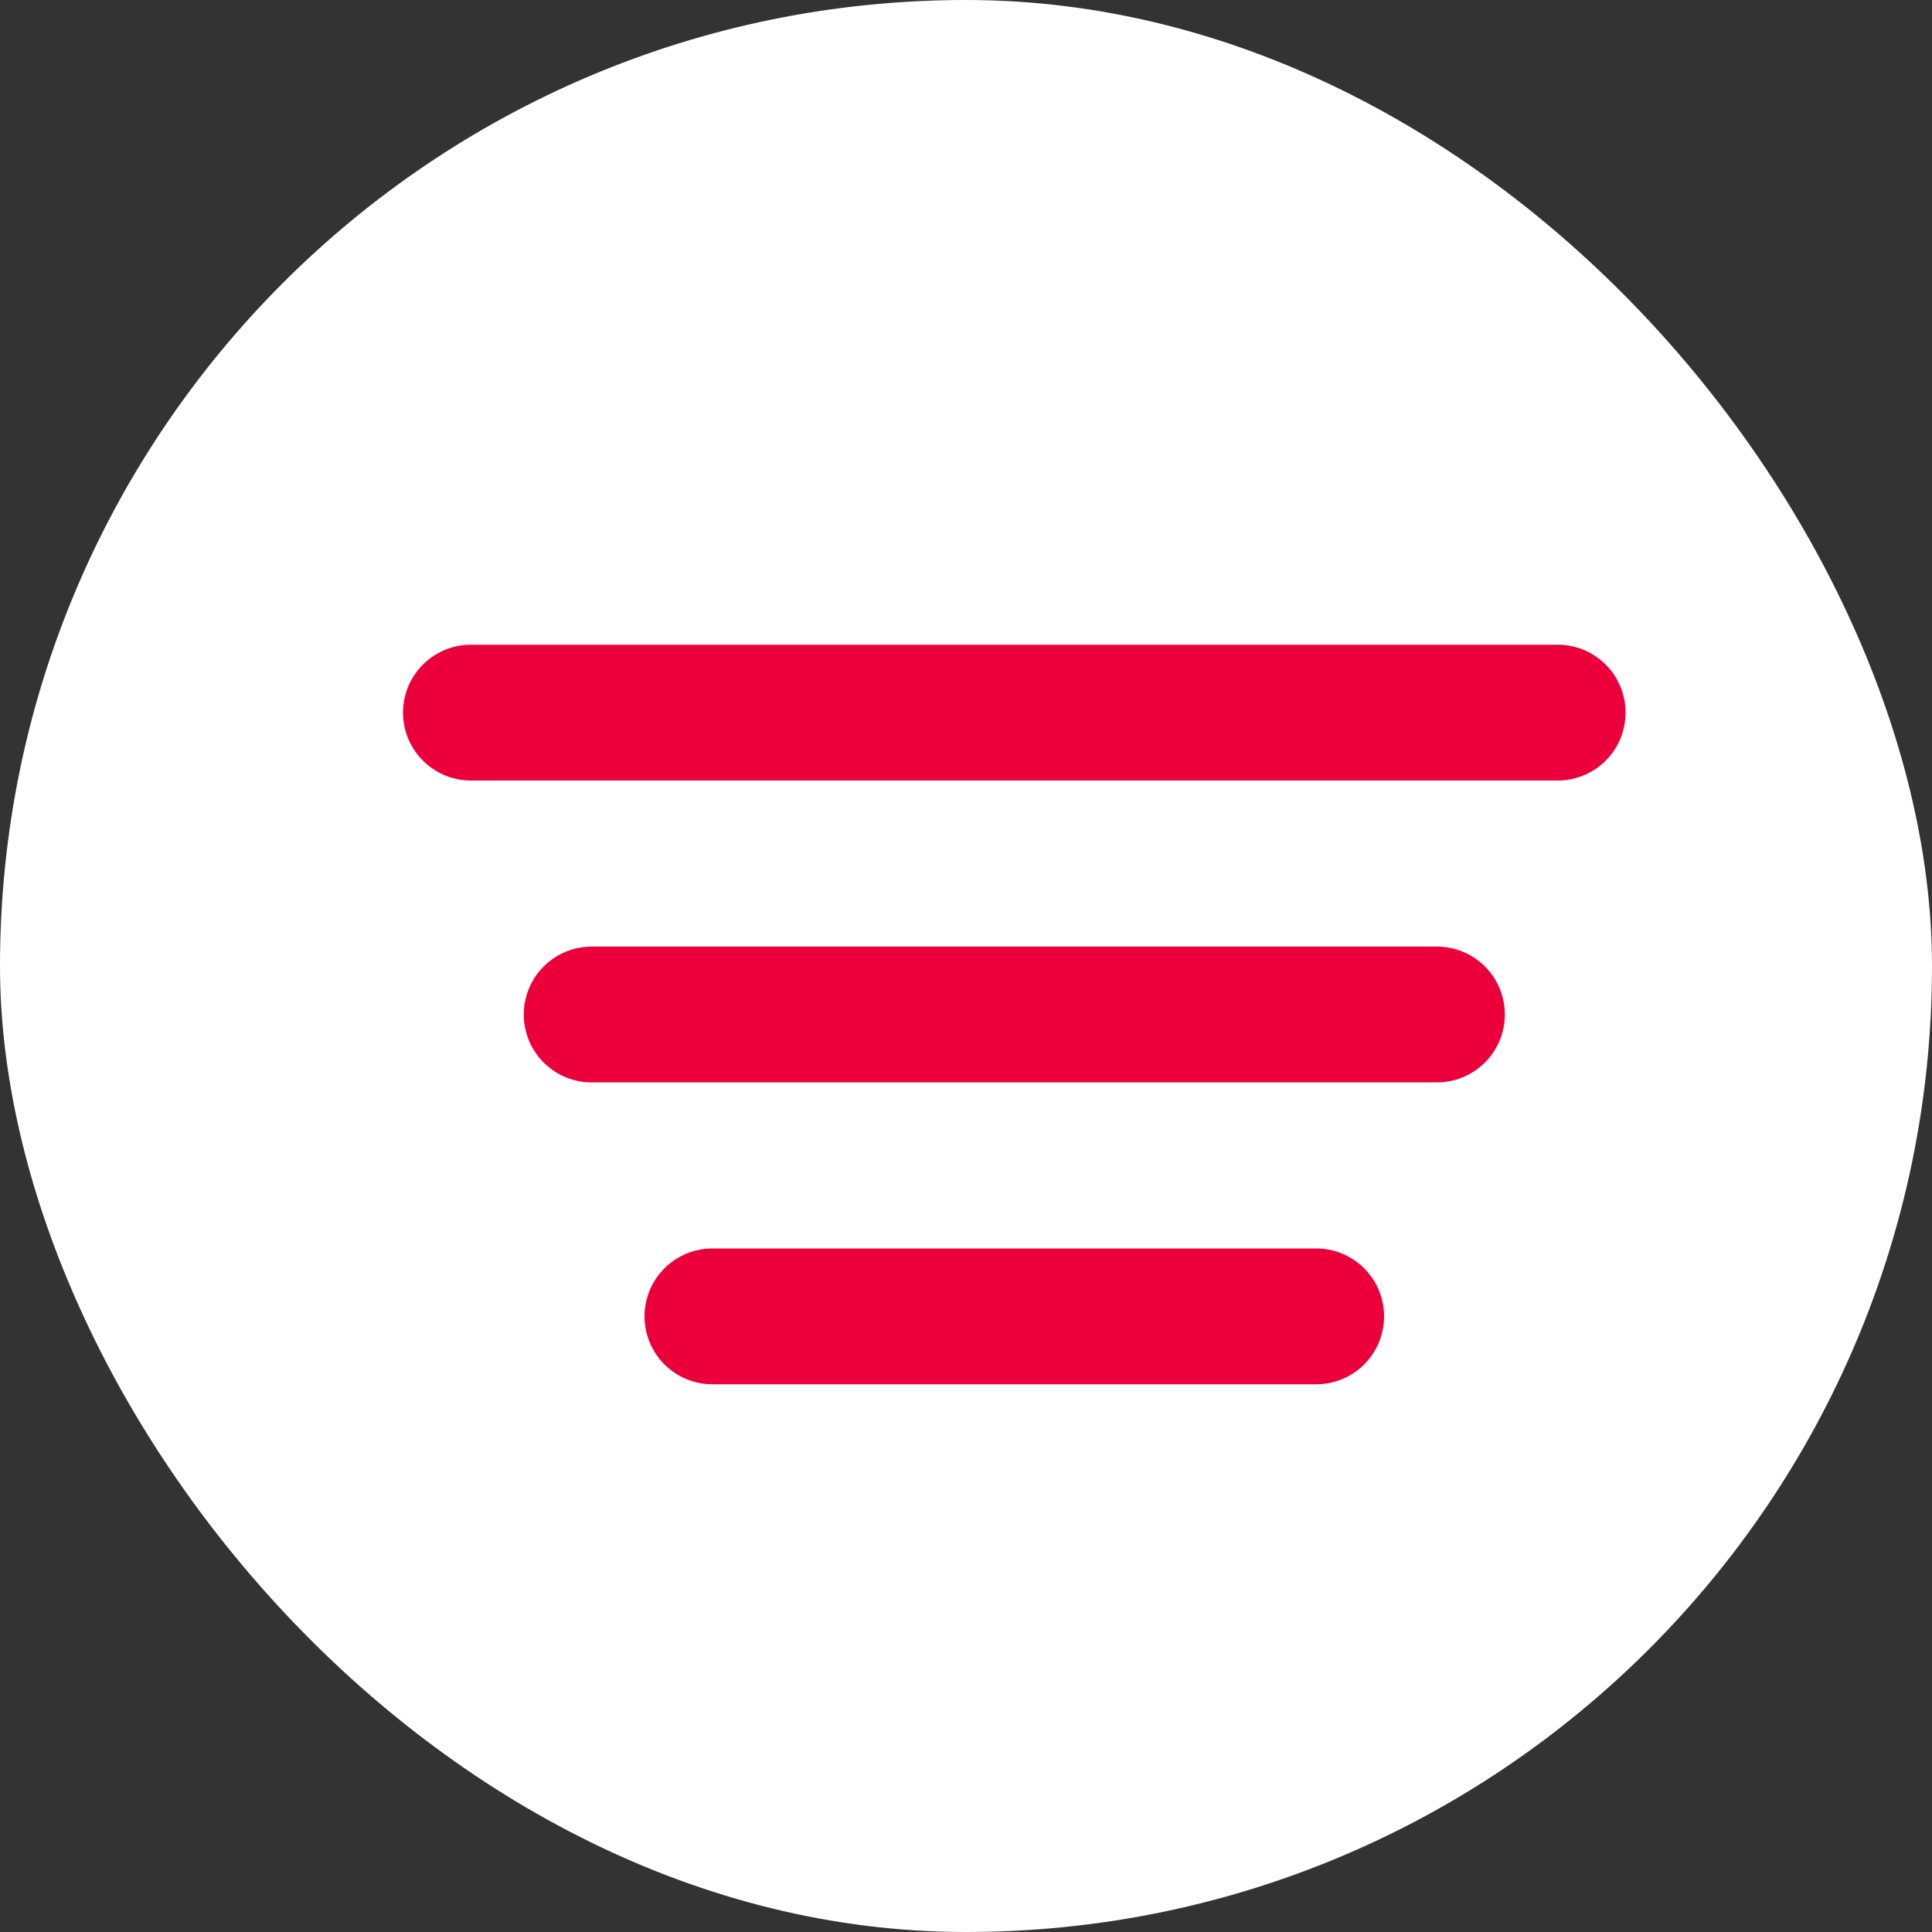<svg width="20" height="20" viewBox="0 0 20 20" fill="none" xmlns="http://www.w3.org/2000/svg">
<rect x="0" y="0" width="20" height="20" fill="#333333" stroke="none"/>
<rect width="20" height="20" rx="10" fill="white"/>
<path d="M4.875 7.377H16.125M6.125 10.502H14.875M7.375 13.627H13.625" stroke="#EB003C" stroke-width="1.406" stroke-linecap="round" stroke-linejoin="round"/>
</svg>
